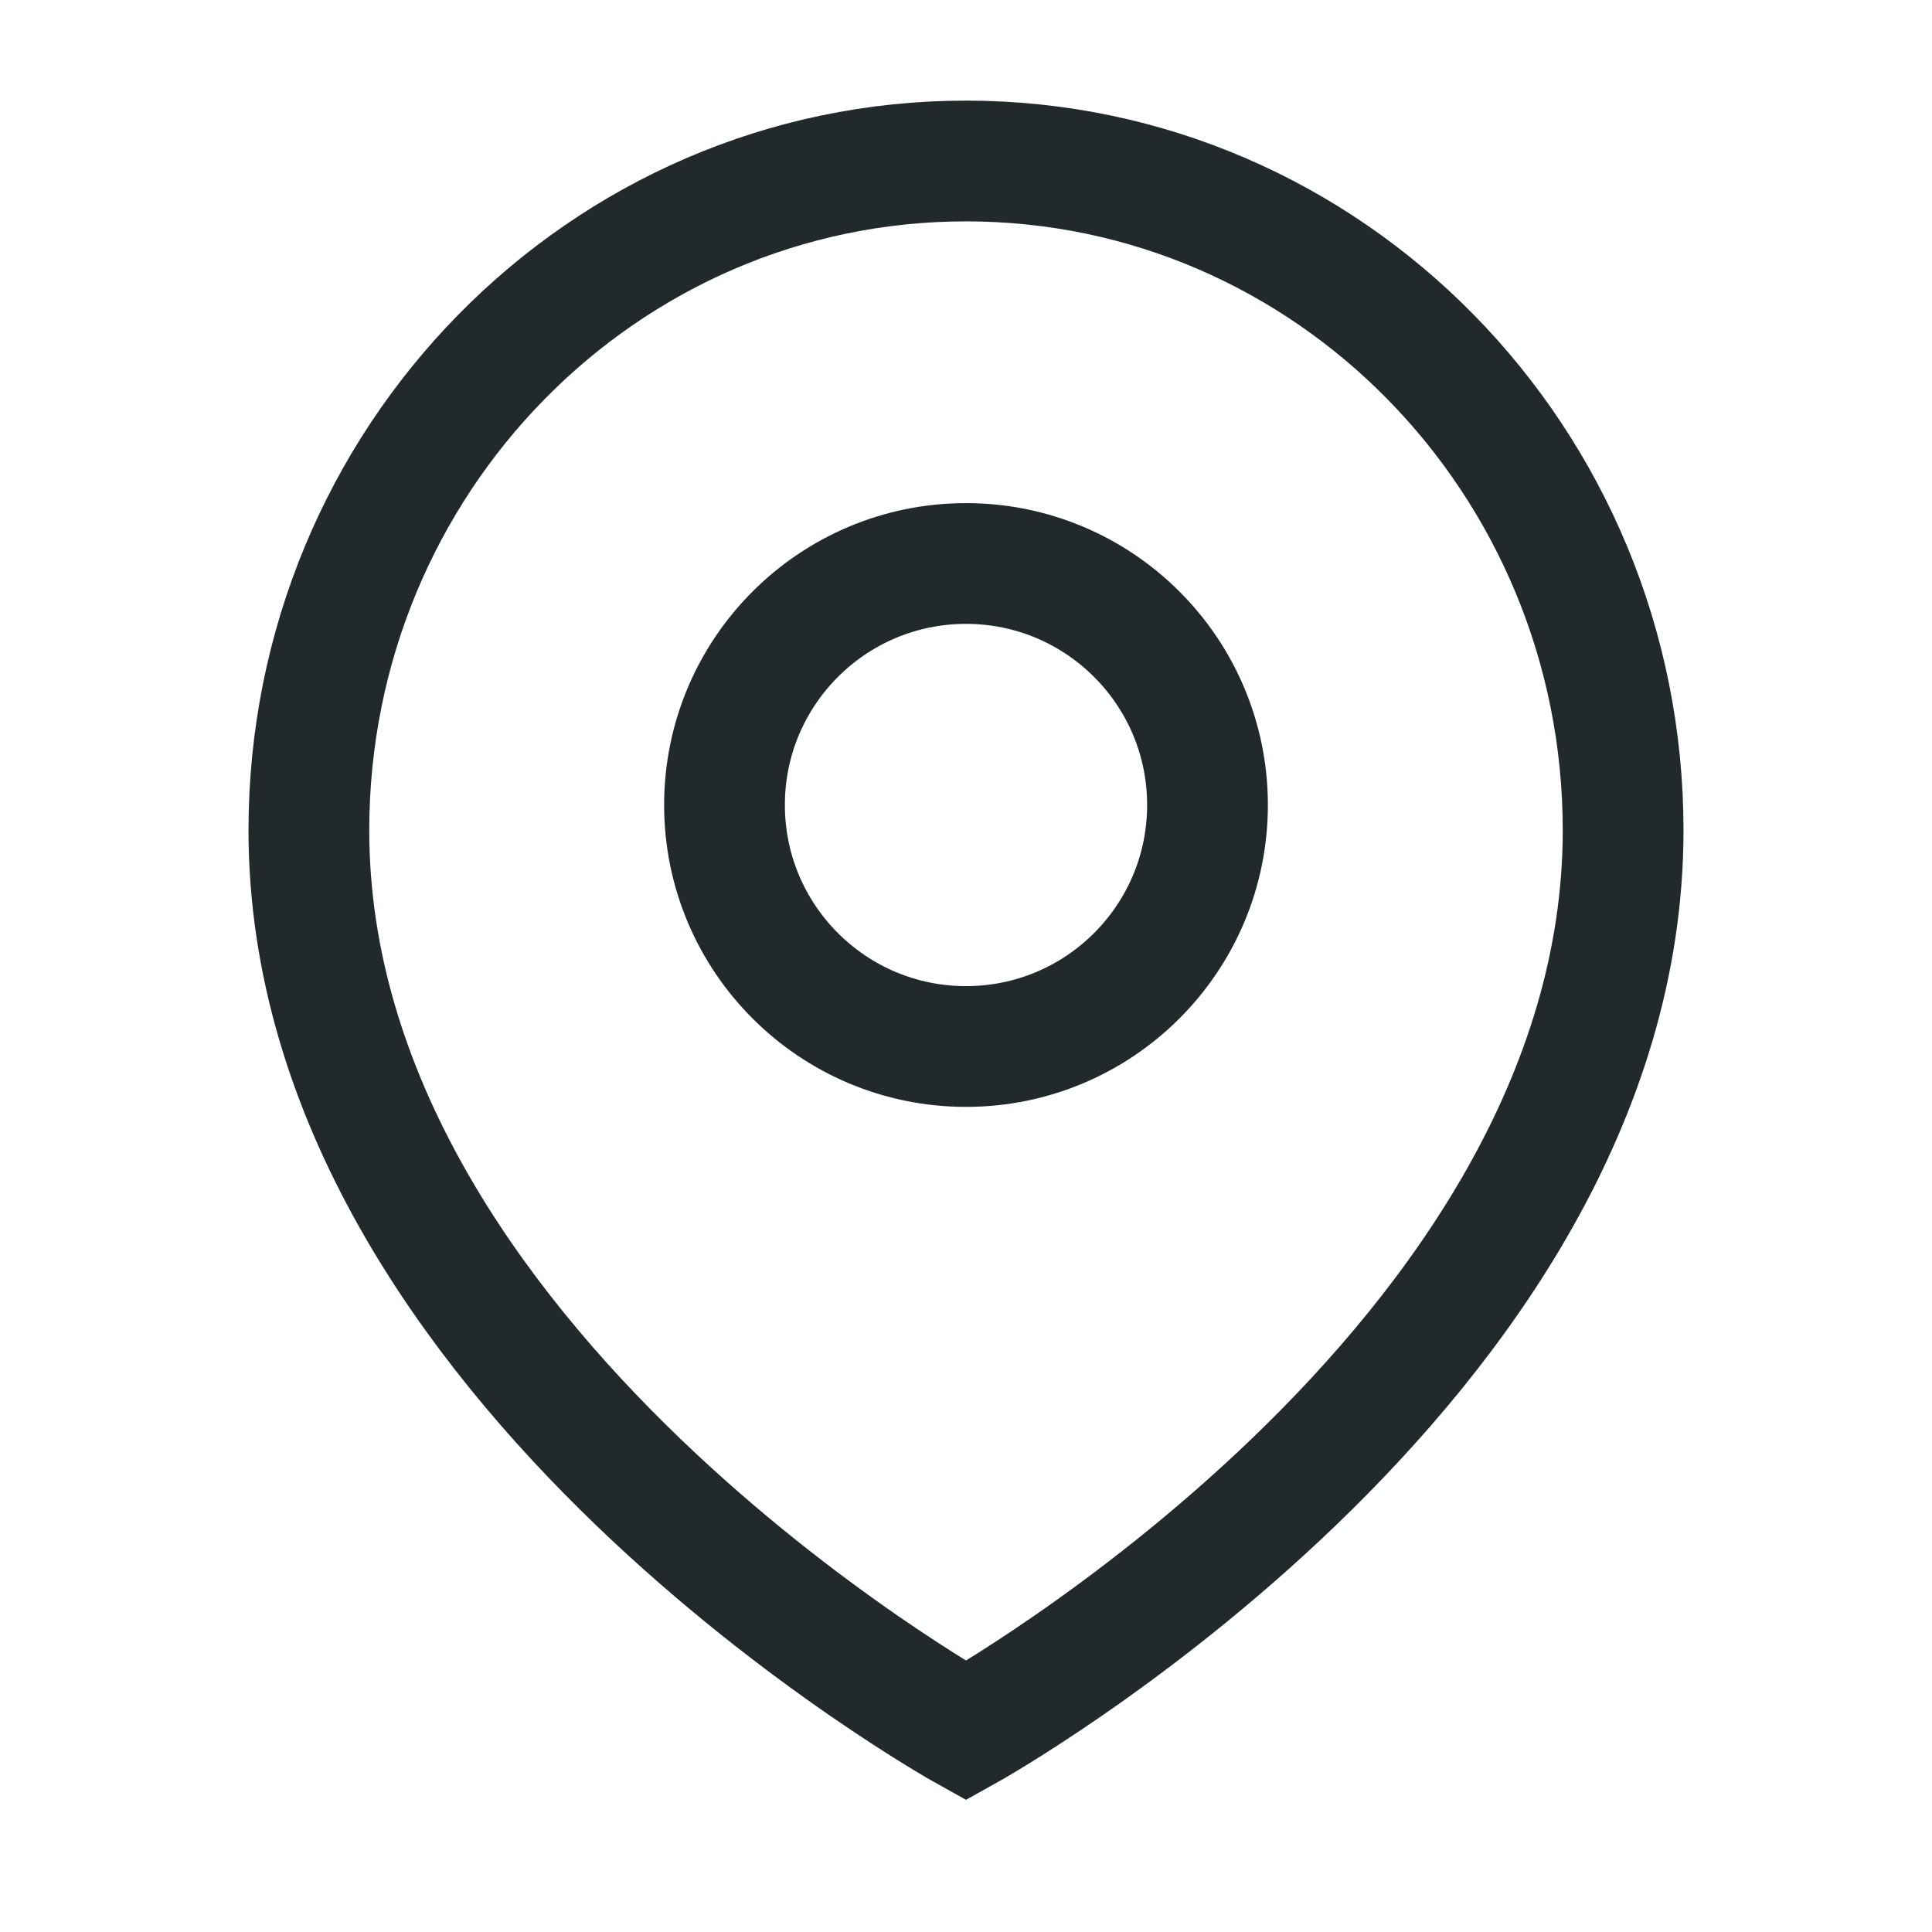 <svg xmlns:xlink="http://www.w3.org/1999/xlink" xmlns="http://www.w3.org/2000/svg" class="clippy__option-icon" x="0" y="0" width="24" height="24" viewBox="0 0 24 24" focusable="false" aria-hidden="true"><defs><symbol id="icon-location" fill="none"><path stroke="#21292B" stroke-linecap="round" stroke-width="1.5px" d="M20.163 10.314C20.163 16.965 12 21.5 12 21.5s-8.163-4.535-8.163-11.186C3.837 5.722 7.492 2 12 2c4.508 0 8.163 3.722 8.163 8.314z" fill="none"></path><circle cx="12" cy="10" r="3" stroke="#21292B" stroke-linecap="round" stroke-width="1.5px" fill="none"></circle></symbol></defs><use xlink:href="#icon-location" x="0" y="0" width="24" height="24" fill="none"></use></svg>